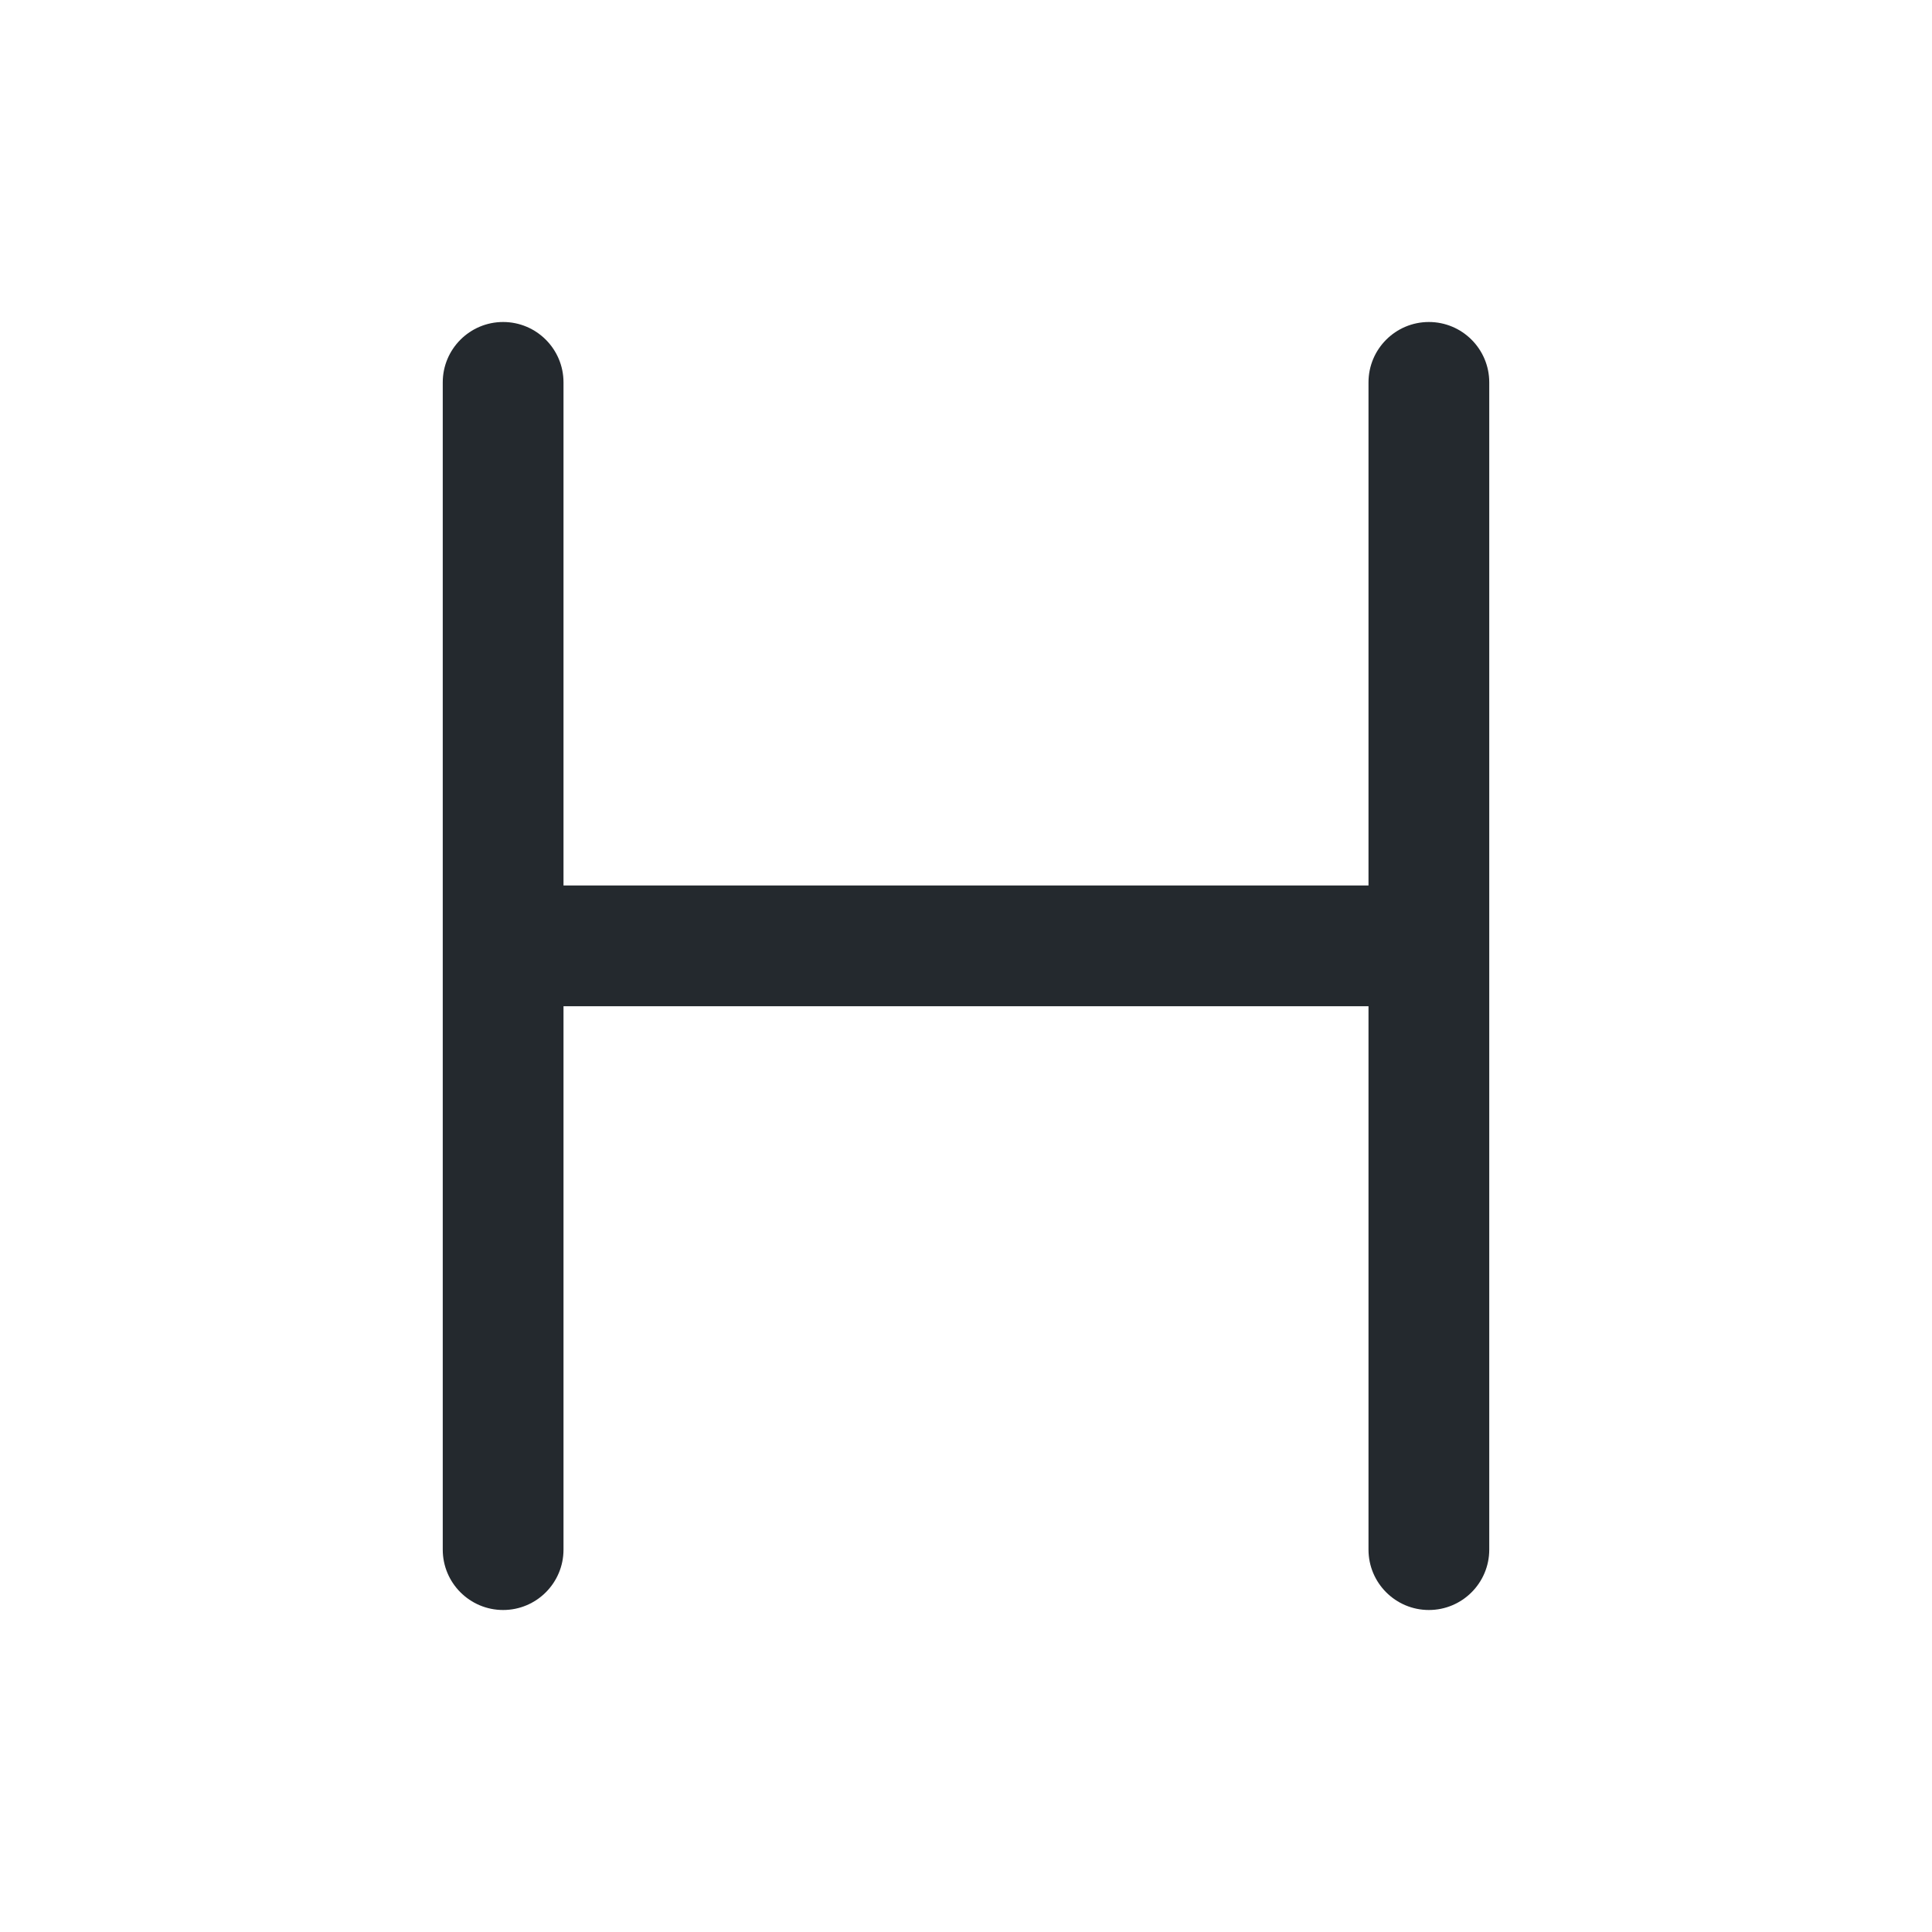 <svg width="24" height="24" viewBox="0 0 24 24" fill="none" xmlns="http://www.w3.org/2000/svg">
<path fill-rule="evenodd" clip-rule="evenodd" d="M6.25 4C6.664 4 7 4.336 7 4.75V11H17V4.75C17 4.336 17.336 4 17.75 4C18.164 4 18.5 4.336 18.5 4.75V19.25C18.5 19.664 18.164 20 17.75 20C17.336 20 17 19.664 17 19.25V12.5H7V19.25C7 19.664 6.664 20 6.25 20C5.836 20 5.5 19.664 5.5 19.25V4.75C5.5 4.336 5.836 4 6.25 4Z" fill="#24292E"/>
</svg>
